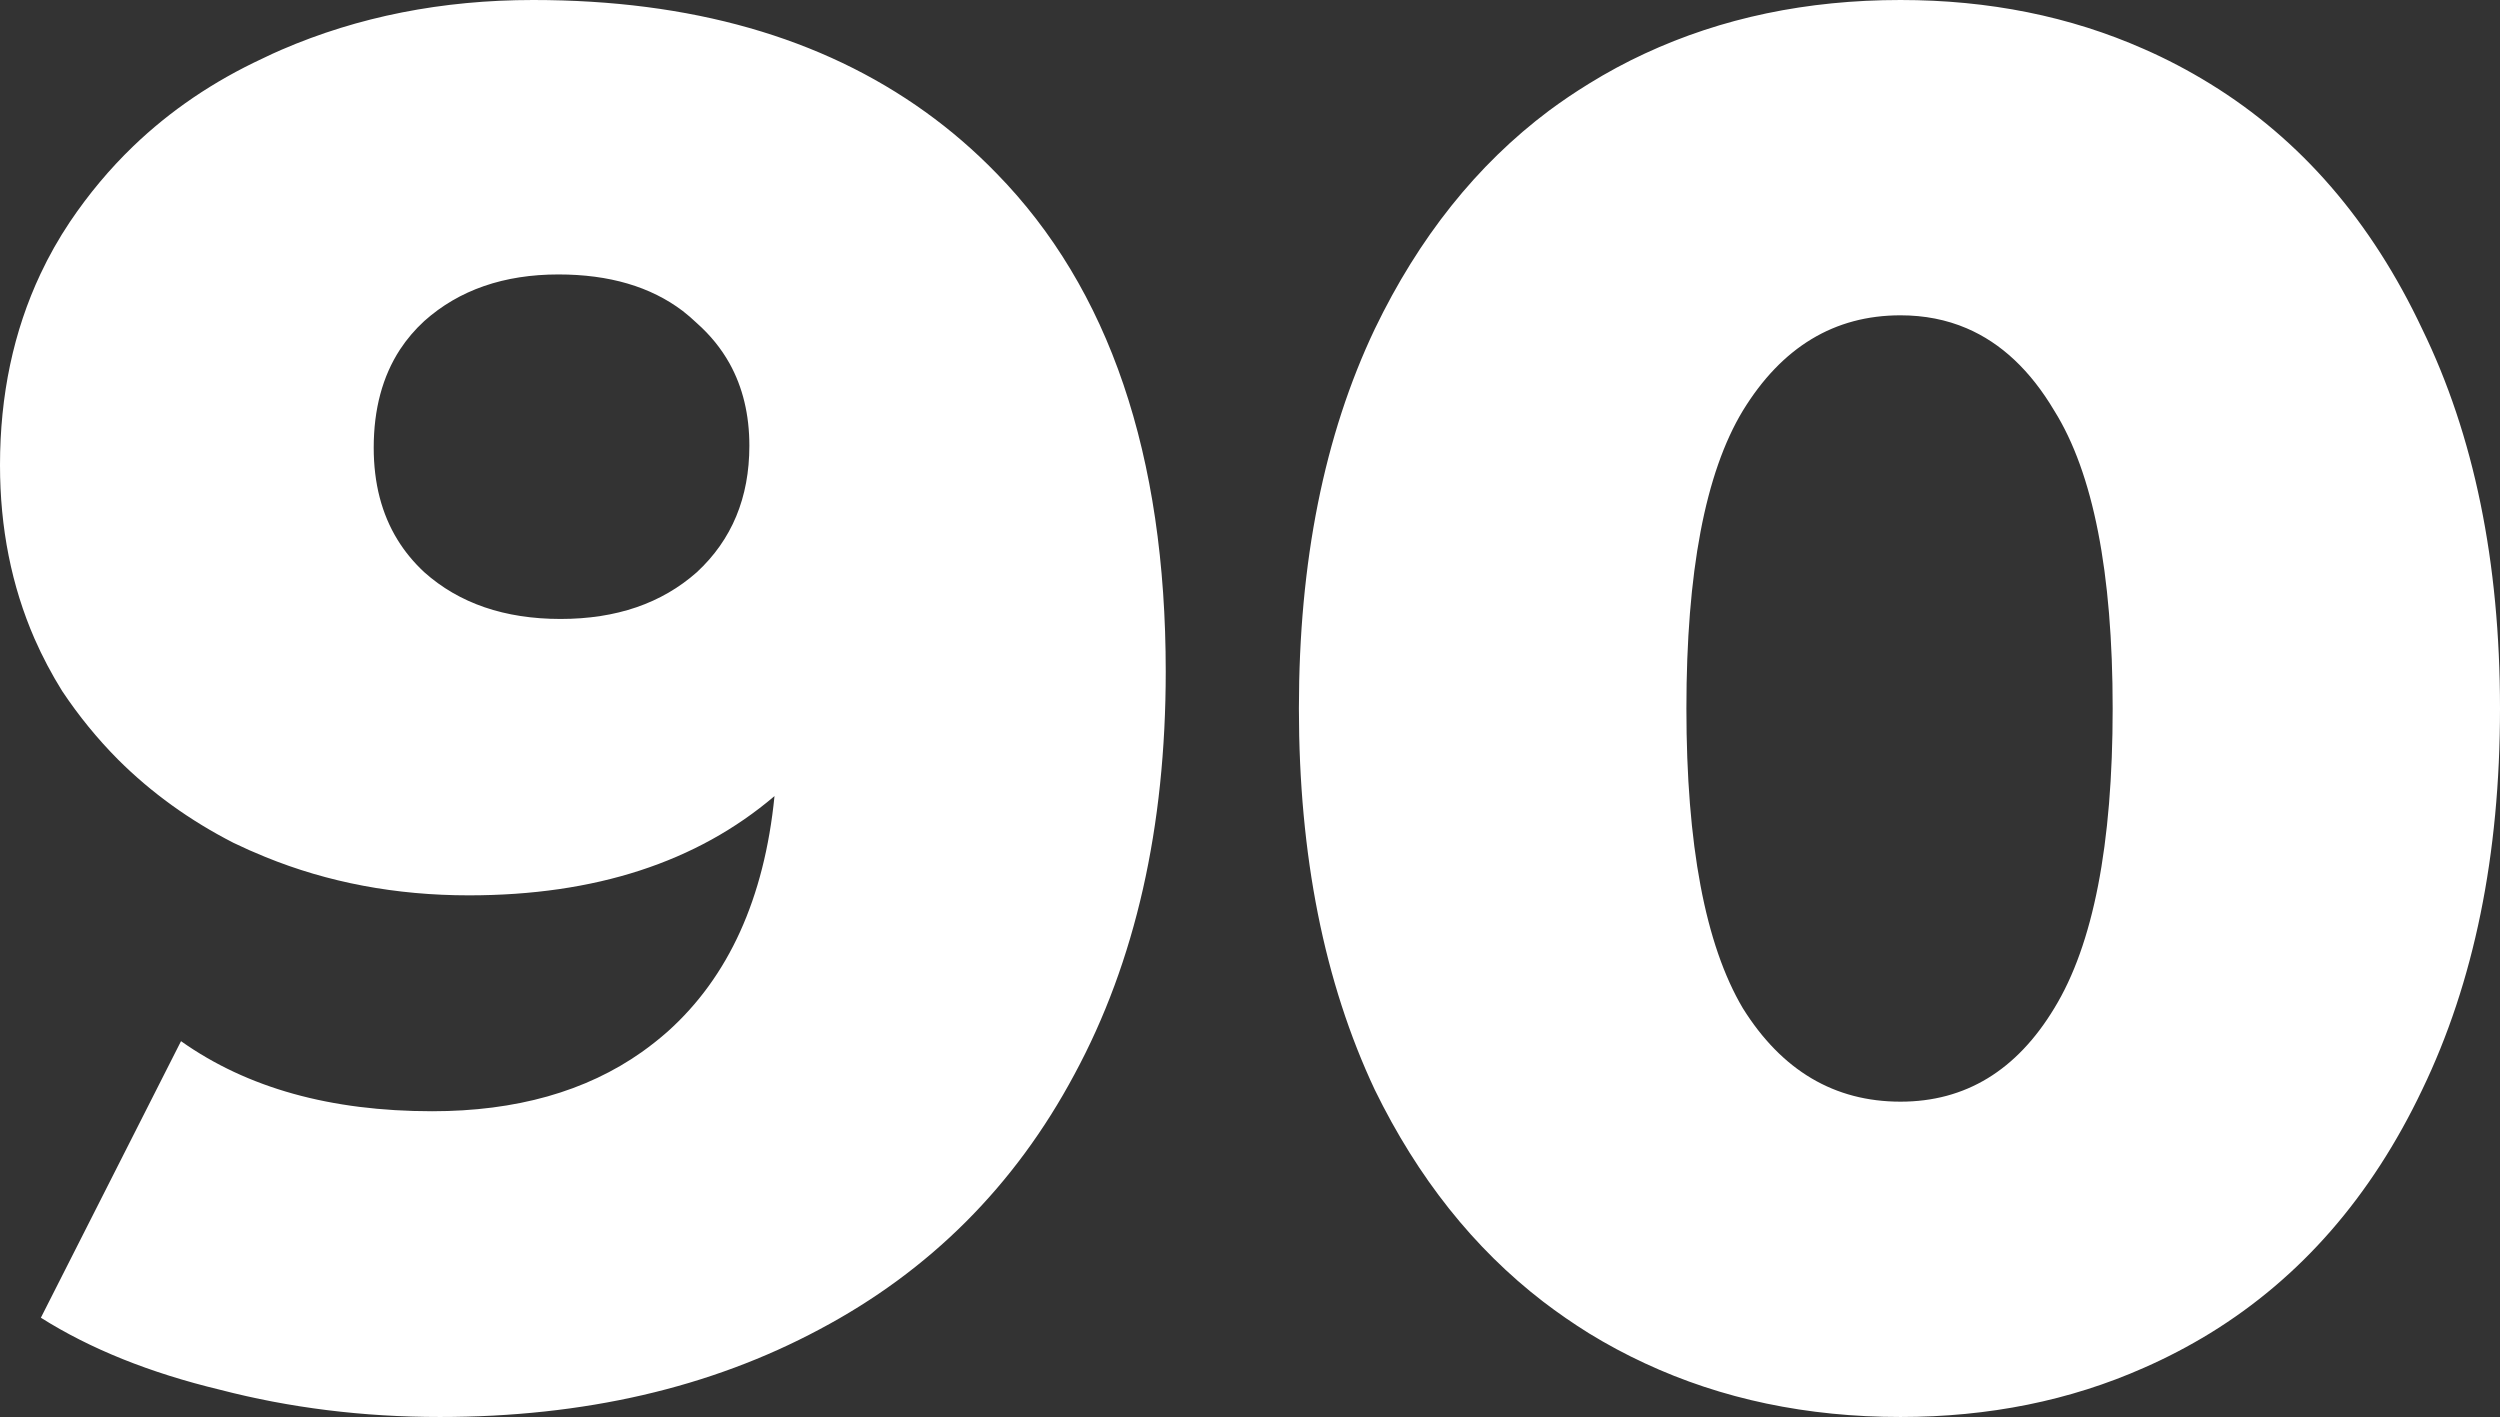 <svg width="154.13" height="87.36" viewBox="0 0 154.13 87.36" fill="none" xmlns="http://www.w3.org/2000/svg" xmlns:xlink="http://www.w3.org/1999/xlink">
	<rect x="0" y="0" width="154.13" height="87.36" fill="#333333" stroke="none"/>
	<desc>
			Created with Pixso.
	</desc>
	<defs/>
	<path id="90" d="M57.05 6.9Q47.45 0 32.87 0Q24.45 0 17.35 3.07Q16.77 3.32 16.2 3.6Q11.64 5.72 8.21 9.02Q6.04 11.11 4.31 13.68Q3.28 15.22 2.5 16.88Q0 22.19 0 28.68Q0 34.49 2.13 39.38Q2.86 41.04 3.83 42.6Q5.37 44.91 7.29 46.84Q10.35 49.89 14.39 51.96Q15.36 52.43 16.35 52.83Q22.15 55.2 28.91 55.2C36.68 55.2 42.96 53.16 47.75 49.08C47.12 55.4 44.91 60.24 41.16 63.6Q40.4 64.27 39.57 64.86Q34.4 68.51 26.64 68.51C20.39 68.51 15.24 67.08 11.16 64.19L2.52 81.24C5.56 83.16 9.24 84.64 13.56 85.68C17.87 86.8 22.39 87.36 27.12 87.36C36 87.36 43.79 85.56 50.52 81.96C57.31 78.36 62.56 73.12 66.24 66.24C70 59.28 71.87 51 71.87 41.4C71.87 28.04 68.39 17.79 61.43 10.68Q59.39 8.58 57.05 6.9ZM101.41 84.05Q108.52 87.36 117.17 87.36Q125.34 87.36 132.17 84.33Q134.27 83.41 136.25 82.2C141.85 78.76 146.2 73.76 149.33 67.19C152.53 60.56 154.13 52.72 154.13 43.68C154.13 34.64 152.53 26.84 149.33 20.28C146.2 13.64 141.85 8.6 136.25 5.16Q134.27 3.94 132.17 3.02Q125.34 0 117.17 0Q108.52 0 101.41 3.3Q99.64 4.12 97.96 5.16Q96.69 5.94 95.49 6.83Q88.83 11.83 84.76 20.28Q80.08 30.12 80.08 43.68C80.08 52.72 81.64 60.56 84.76 67.19Q88.73 75.32 95.14 80.25Q96.5 81.29 97.96 82.2Q99.64 83.23 101.41 84.05ZM42.96 35.28C40.79 37.2 38 38.16 34.56 38.16C31.12 38.16 28.31 37.2 26.16 35.28Q25.18 34.37 24.51 33.28Q23.04 30.89 23.04 27.6Q23.04 24.04 24.66 21.55Q25.29 20.59 26.16 19.79C28.31 17.87 31.08 16.92 34.43 16.92Q39.12 16.92 42.09 19.17Q42.54 19.52 42.96 19.92Q44.21 21.03 44.98 22.41Q46.2 24.61 46.2 27.48C46.2 30.68 45.12 33.28 42.96 35.28ZM126.65 62.16C124.33 66 121.17 67.92 117.17 67.92C113.09 67.92 109.85 66 107.45 62.16C105.13 58.24 103.97 52.08 103.97 43.68C103.97 35.28 105.13 29.16 107.45 25.32C109.85 21.4 113.09 19.44 117.17 19.44Q119.38 19.44 121.25 20.24Q124.45 21.61 126.65 25.32C129.05 29.16 130.25 35.28 130.25 43.68C130.25 52.08 129.05 58.24 126.65 62.16Z" fill="#FFFFFF" fill-opacity="1" fill-rule="evenodd"/>
</svg>
